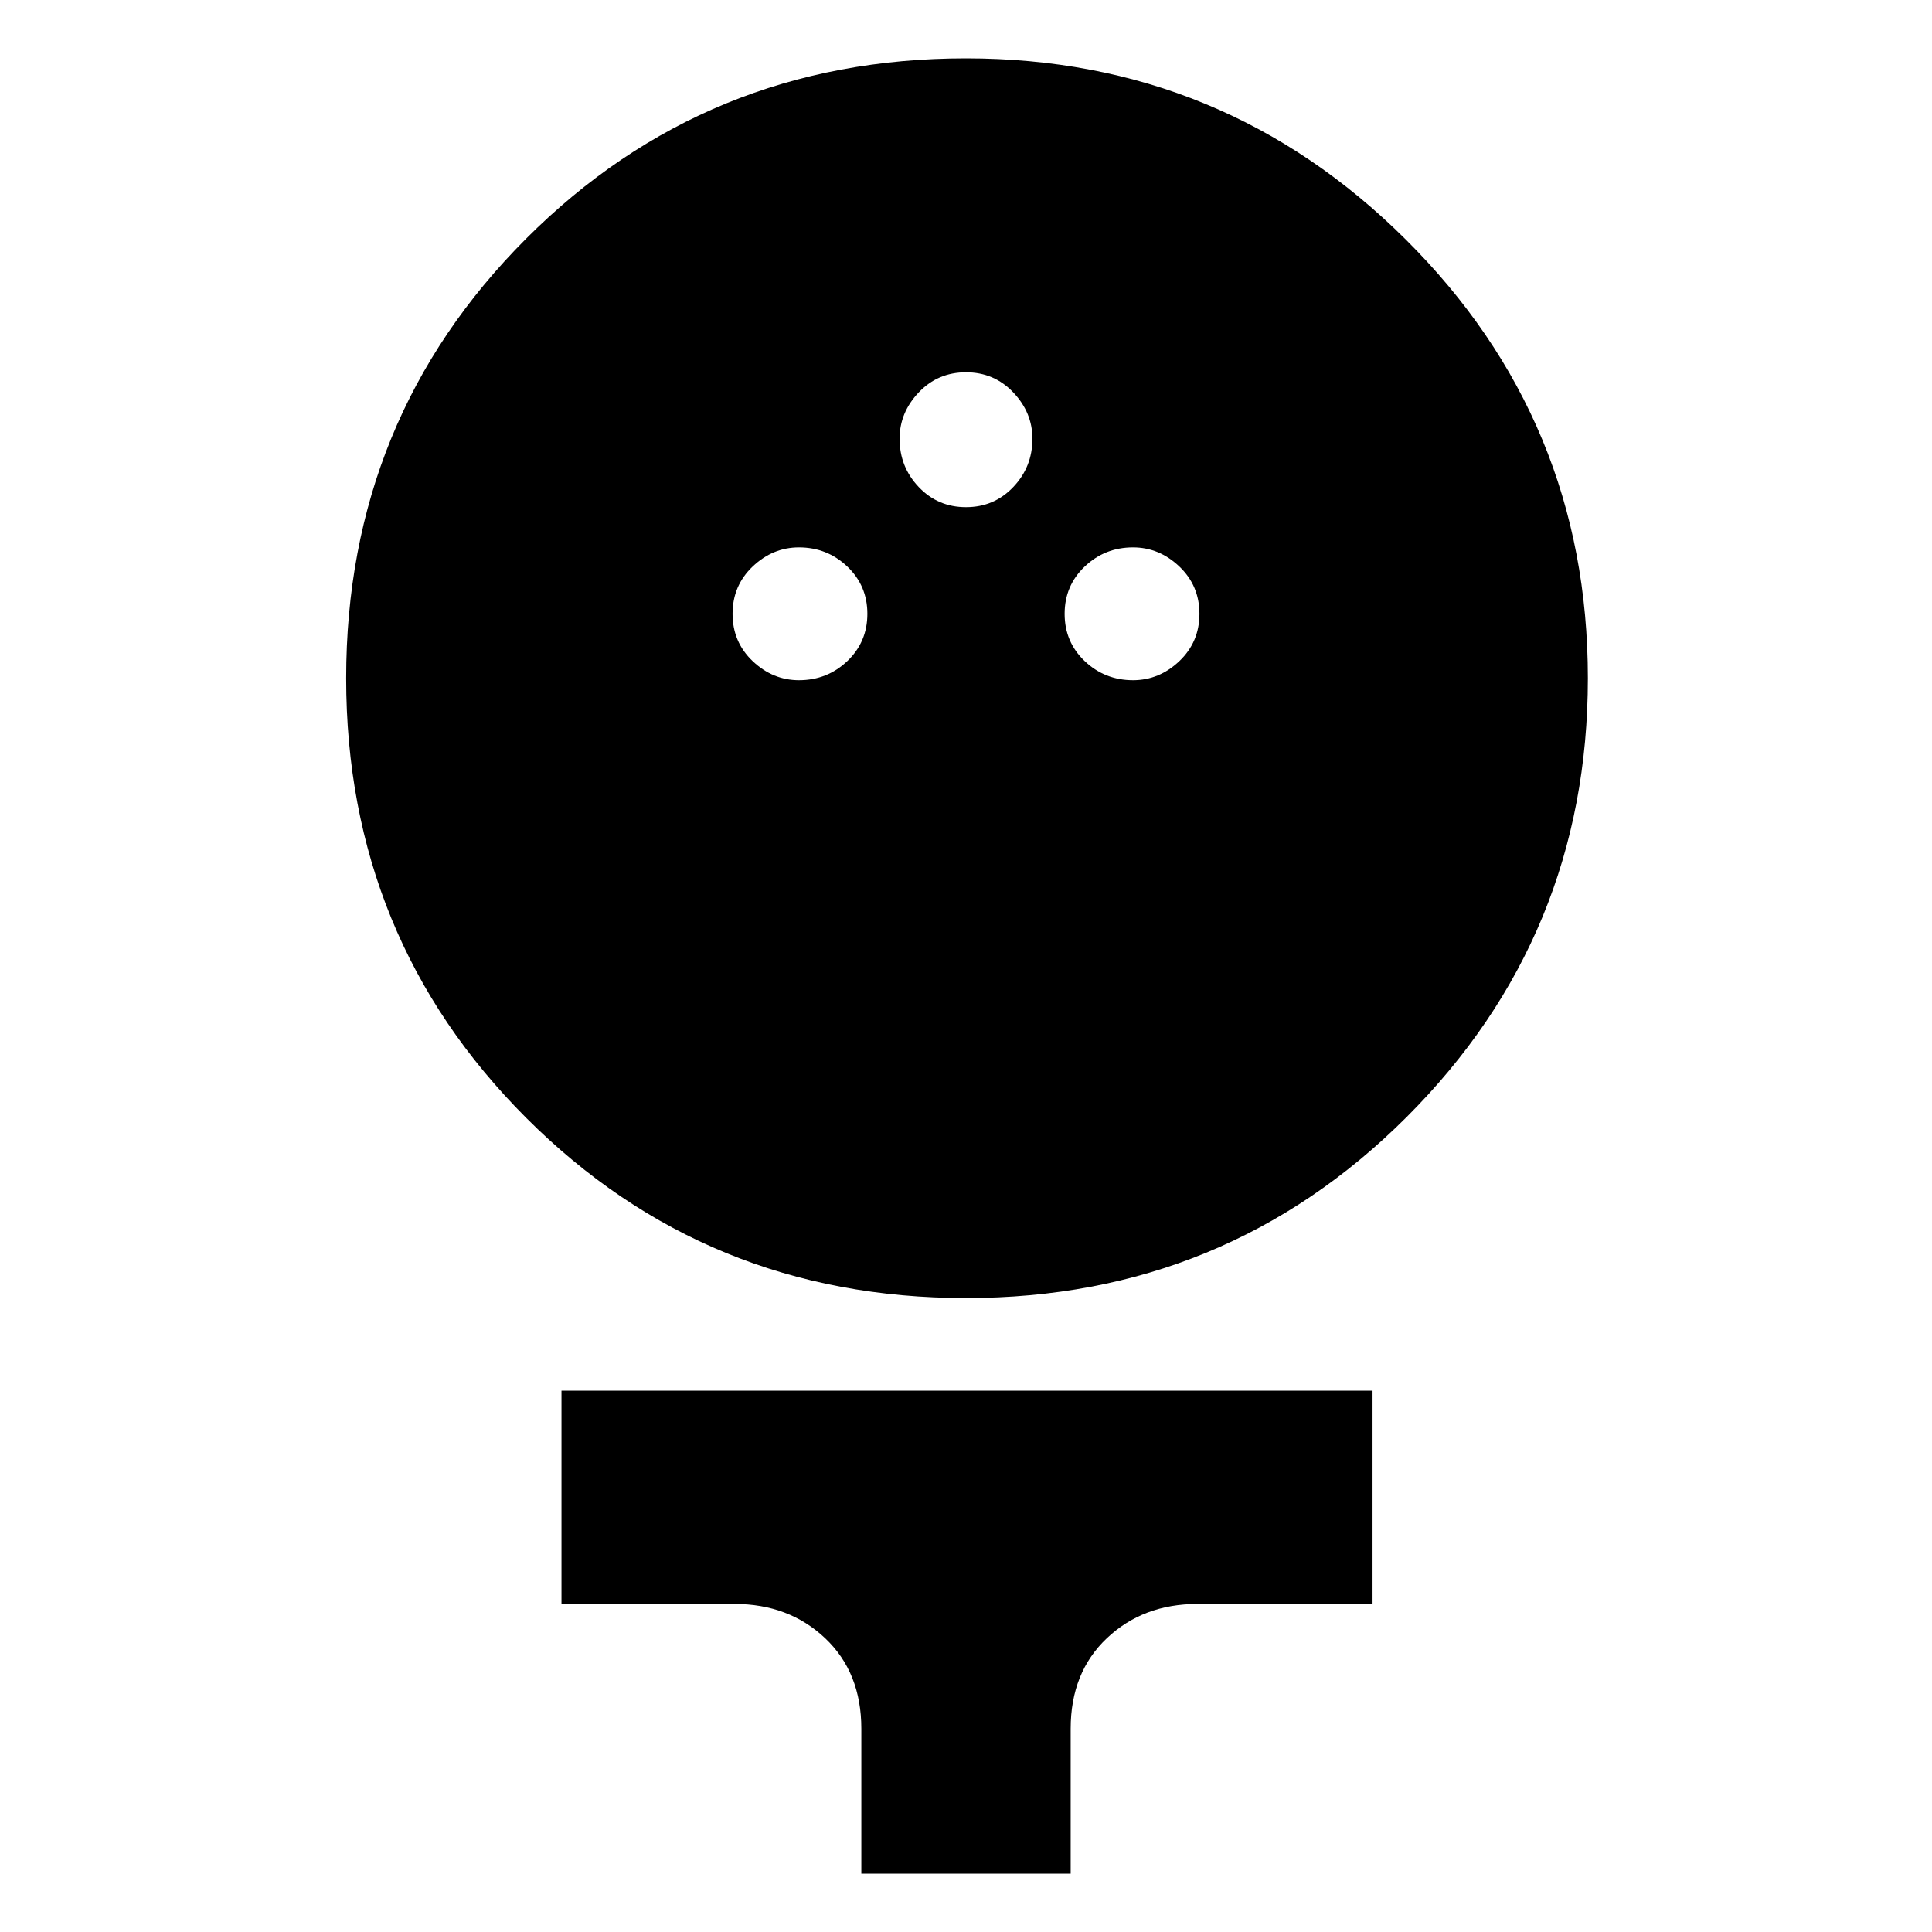 <svg xmlns="http://www.w3.org/2000/svg" height="40" width="40"><path d="M20 26.875q-5.375 0-9.104-3.729-3.729-3.729-3.729-9.104 0-5.375 3.729-9.104 3.729-3.73 9.104-3.73 5.333 0 9.104 3.75 3.771 3.75 3.771 9.084 0 5.333-3.75 9.083T20 26.875Zm-3.458-12.792q.583 0 1-.395.416-.396.416-.98 0-.583-.416-.979-.417-.396-1-.396-.542 0-.959.396-.416.396-.416.979 0 .584.416.98.417.395.959.395Zm6.916 0q.542 0 .959-.395.416-.396.416-.98 0-.583-.416-.979-.417-.396-.959-.396-.583 0-1 .396-.416.396-.416.979 0 .584.416.98.417.395 1 .395ZM20 10.5q.583 0 .979-.417.396-.416.396-1 0-.541-.396-.958-.396-.417-.979-.417t-.979.417q-.396.417-.396.958 0 .584.396 1 .396.417.979.417Zm-2.167 28.292v-3q0-1.167-.75-1.875-.75-.709-1.875-.709h-3.583v-4.416h16.792v4.416h-3.625q-1.125 0-1.875.709-.75.708-.75 1.875v3Z"/></svg>